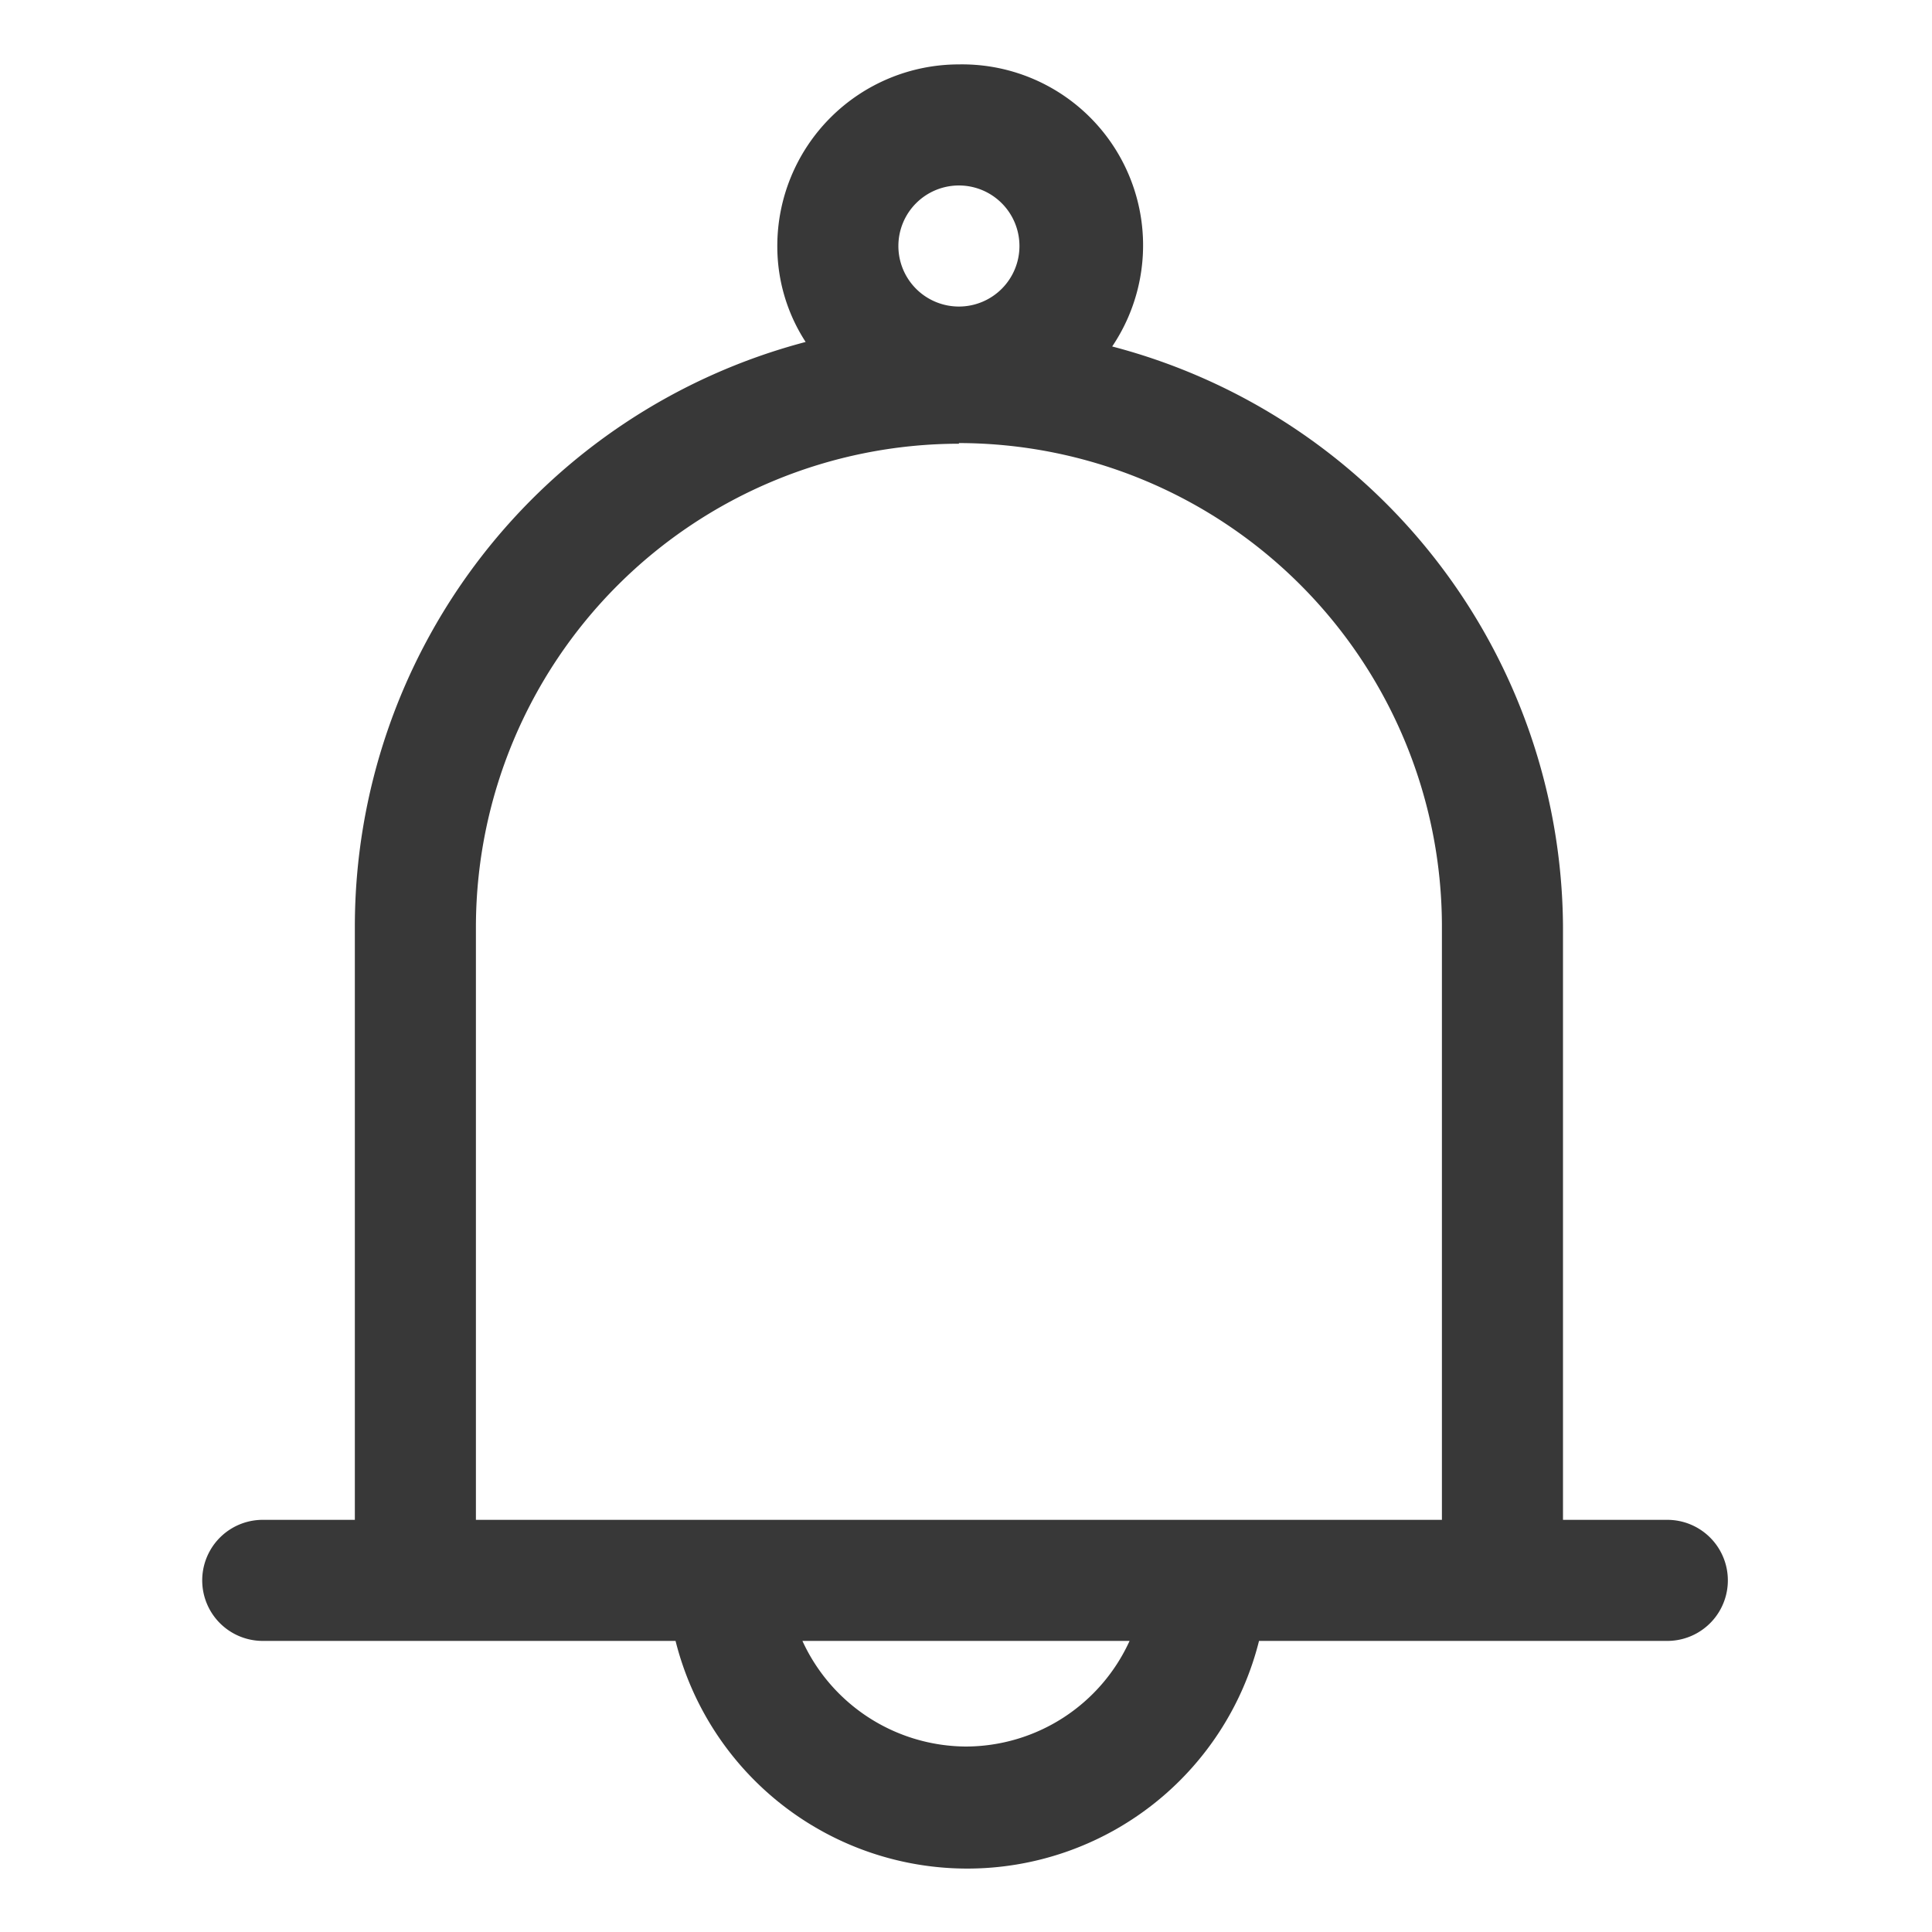 <svg xmlns="http://www.w3.org/2000/svg" viewBox="0 0 30 30"><title>btn_push_normal</title><path d="M25.89,23.6H24.27V14.38a9.37,9.37,0,0,0-7-9A2.81,2.81,0,0,0,14.89,1a2.82,2.82,0,0,0-2.82,2.82,2.72,2.72,0,0,0,.44,1.49,9.39,9.39,0,0,0-7,9.07V23.6H4.08a.94.94,0,1,0,0,1.88h6.41a4.67,4.67,0,0,0,9.06,0h6.34a.94.94,0,0,0,0-1.88Zm-11-20.72a.94.94,0,1,1-.94.94A.94.94,0,0,1,14.89,2.88Zm0,4a7.51,7.51,0,0,1,7.5,7.49V23.6h-15V14.38A7.51,7.51,0,0,1,14.89,6.89ZM15,27.12a2.81,2.81,0,0,1-2.54-1.64h5.08A2.8,2.8,0,0,1,15,27.12Z" style="fill:#383838"/></svg>